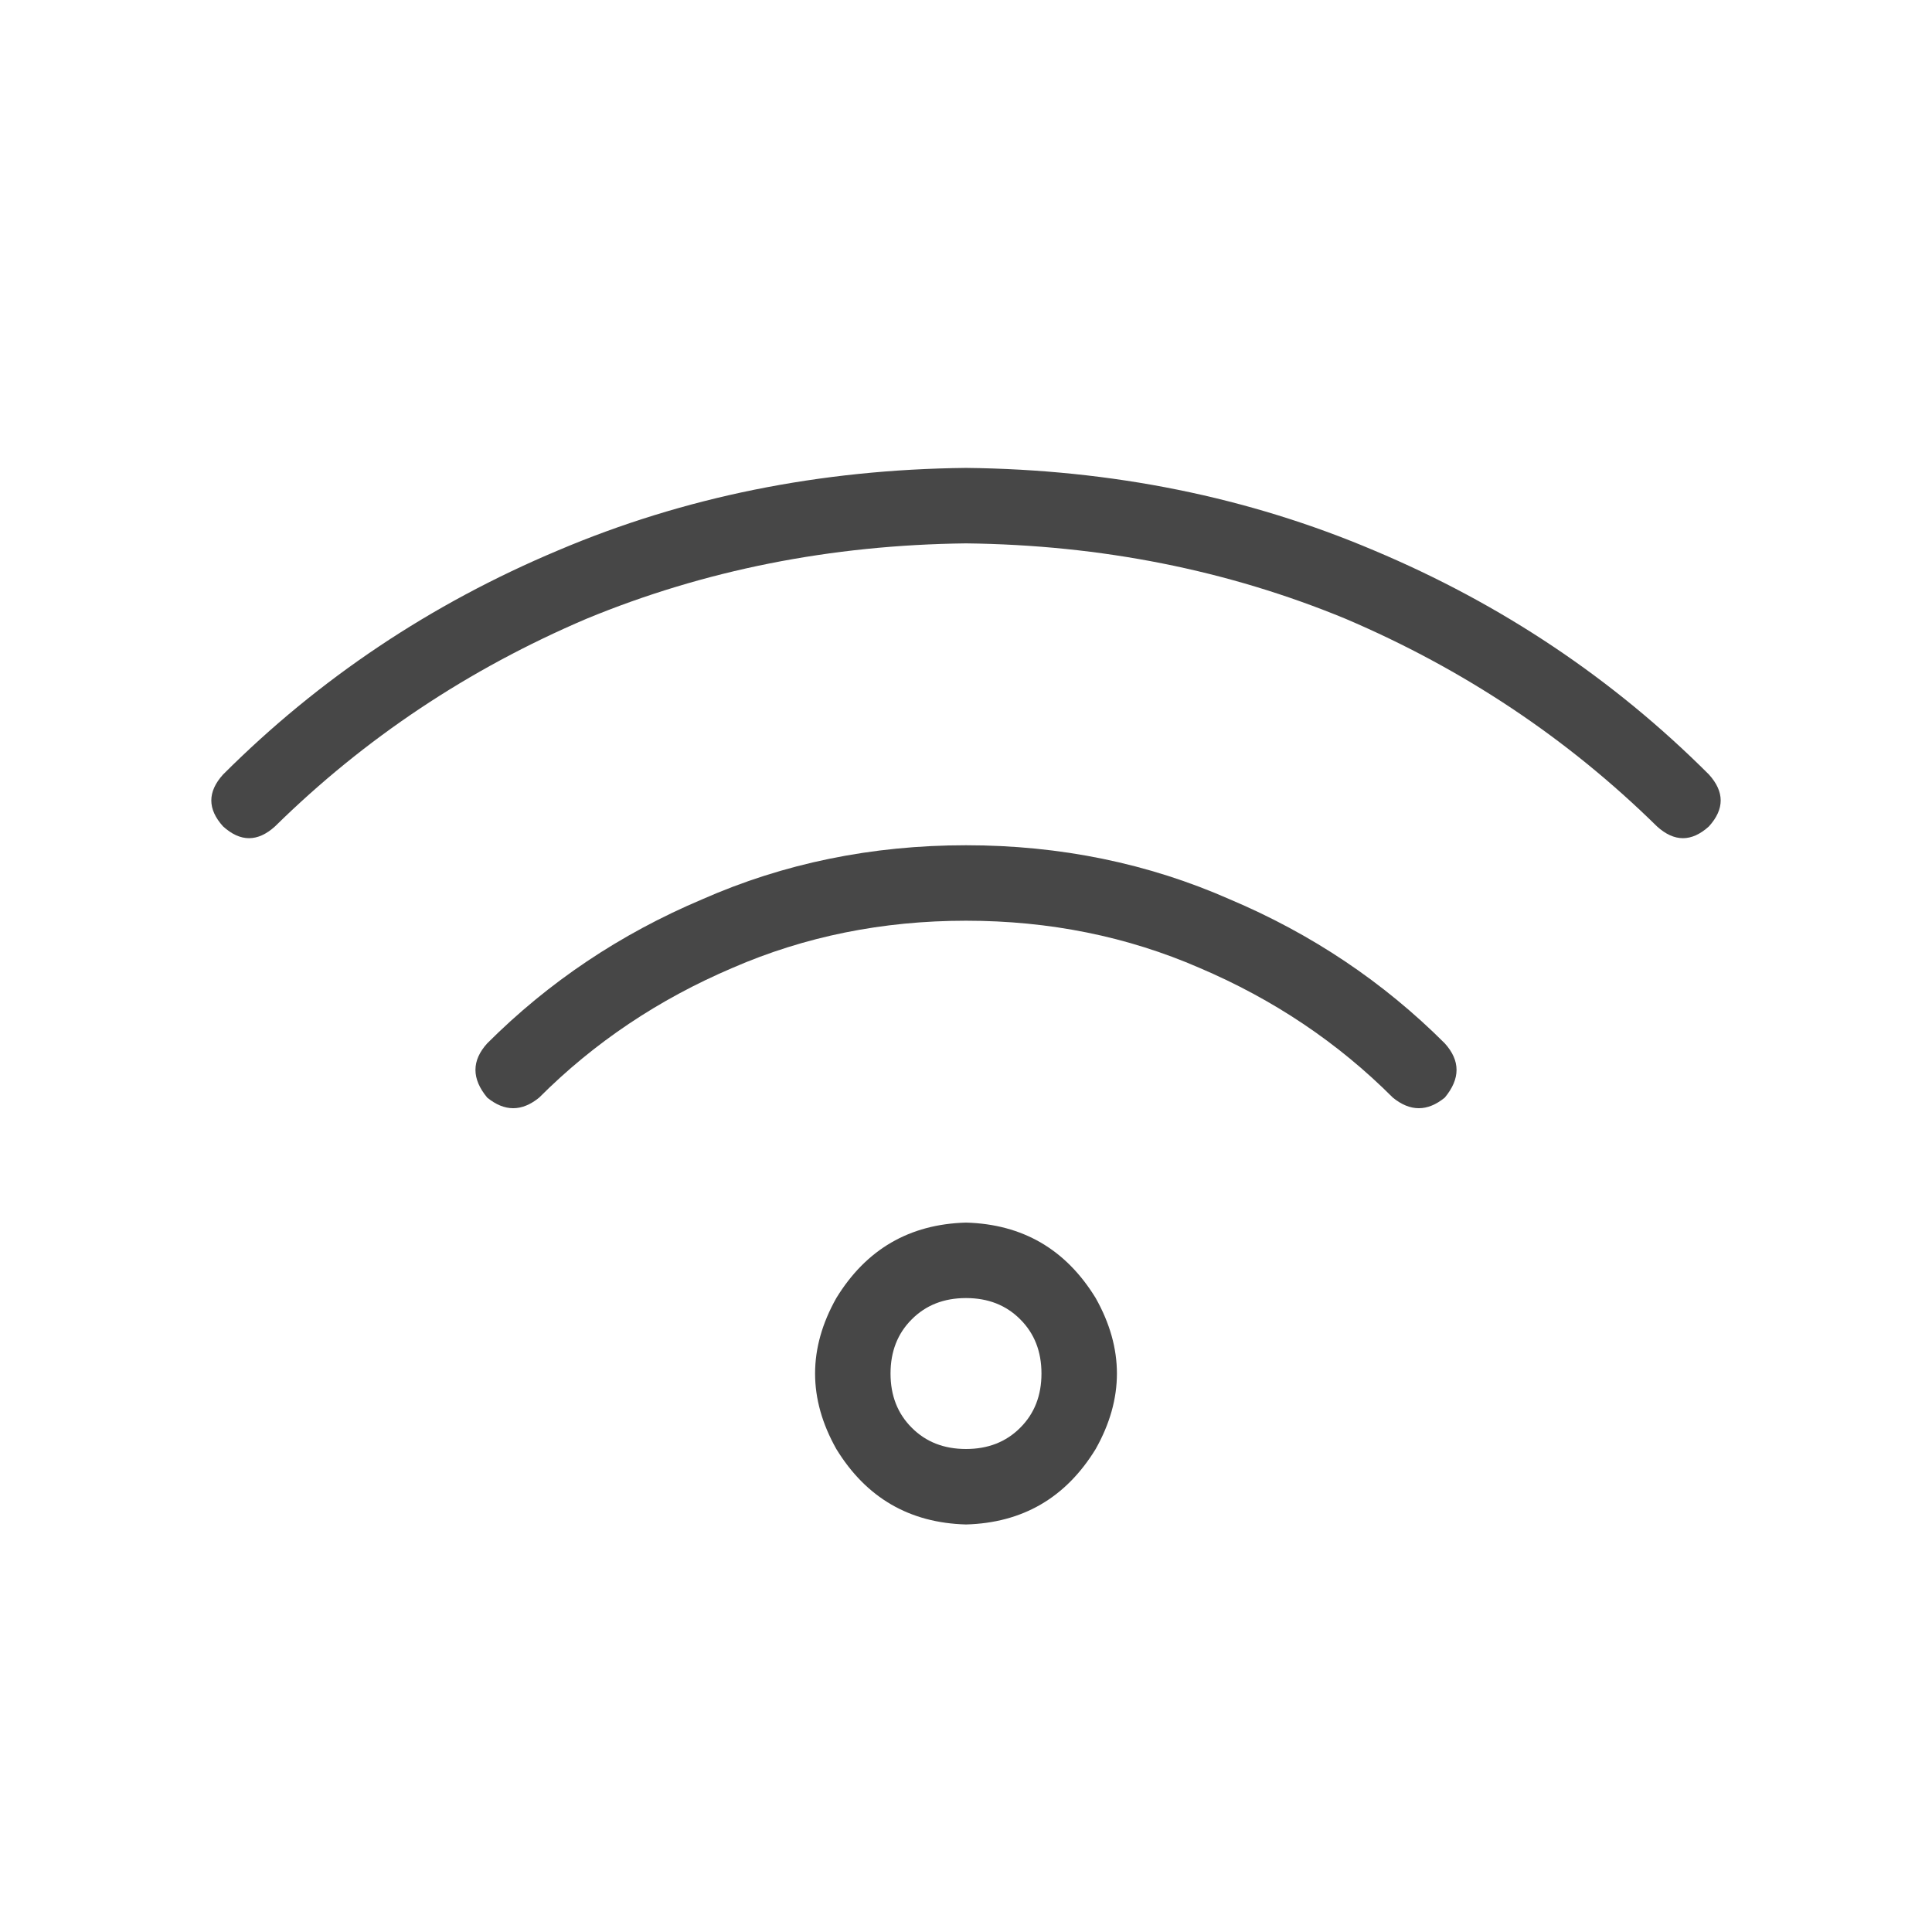 <svg width="32" height="32" viewBox="0 0 32 32" fill="none" xmlns="http://www.w3.org/2000/svg">
<g id="standalone / md / wifi-md / regular">
<path id="icon" d="M4.555 13.688C4.268 13.948 3.982 13.948 3.695 13.688C3.435 13.401 3.435 13.115 3.695 12.828C5.284 11.24 7.133 10.003 9.242 9.117C11.325 8.232 13.578 7.776 16 7.75C18.422 7.776 20.674 8.232 22.758 9.117C24.867 10.003 26.716 11.24 28.305 12.828C28.565 13.115 28.565 13.401 28.305 13.688C28.018 13.948 27.732 13.948 27.445 13.688C25.961 12.229 24.242 11.083 22.289 10.25C20.336 9.443 18.24 9.026 16 9C13.76 9.026 11.664 9.443 9.711 10.25C7.758 11.083 6.039 12.229 4.555 13.688ZM16 15.25C14.62 15.25 13.331 15.51 12.133 16.031C10.909 16.552 9.841 17.268 8.93 18.18C8.643 18.414 8.357 18.414 8.07 18.18C7.81 17.867 7.81 17.568 8.07 17.281C9.086 16.266 10.271 15.471 11.625 14.898C12.979 14.3 14.438 14 16 14C17.562 14 19.021 14.3 20.375 14.898C21.729 15.471 22.914 16.266 23.93 17.281C24.19 17.568 24.19 17.867 23.93 18.18C23.643 18.414 23.357 18.414 23.07 18.18C22.159 17.268 21.091 16.552 19.867 16.031C18.669 15.51 17.38 15.25 16 15.25ZM16 21.5C15.635 21.5 15.336 21.617 15.102 21.852C14.867 22.086 14.75 22.385 14.75 22.75C14.75 23.115 14.867 23.414 15.102 23.648C15.336 23.883 15.635 24 16 24C16.365 24 16.664 23.883 16.898 23.648C17.133 23.414 17.25 23.115 17.25 22.75C17.25 22.385 17.133 22.086 16.898 21.852C16.664 21.617 16.365 21.5 16 21.5ZM16 25.25C15.062 25.224 14.346 24.807 13.852 24C13.383 23.167 13.383 22.333 13.852 21.5C14.346 20.693 15.062 20.276 16 20.25C16.938 20.276 17.654 20.693 18.148 21.5C18.617 22.333 18.617 23.167 18.148 24C17.654 24.807 16.938 25.224 16 25.25Z" fill="black" fill-opacity="0.72"/>
</g>
</svg>
